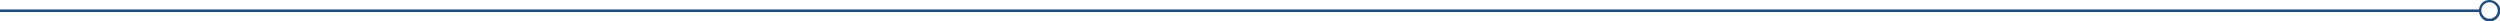<?xml version="1.0" encoding="utf-8"?>
<!-- Generator: Adobe Illustrator 20.1.0, SVG Export Plug-In . SVG Version: 6.00 Build 0)  -->
<svg version="1.1" id="horizontal_x5F_separator" xmlns="http://www.w3.org/2000/svg" xmlns:xlink="http://www.w3.org/1999/xlink"
	 x="0px" y="0px" viewBox="0 0 1001.4 8.5" style="enable-background:new 0 0 1001.4 8.5;" xml:space="preserve">
<style type="text/css">
	.st0{fill:#1f4a7c;}
</style>
<path class="st0" d="M997.2,0c-2.2,0-4,1.6-4.2,3.8H0v1h993c0.3,2.1,2,3.8,4.2,3.8c2.3,0,4.3-1.9,4.3-4.3S999.5,0,997.2,0z
	 M997.2,7.5c-1.8,0-3.3-1.5-3.3-3.3s1.5-3.3,3.3-3.3s3.3,1.5,3.3,3.3S999,7.5,997.2,7.5z"/>
</svg>
